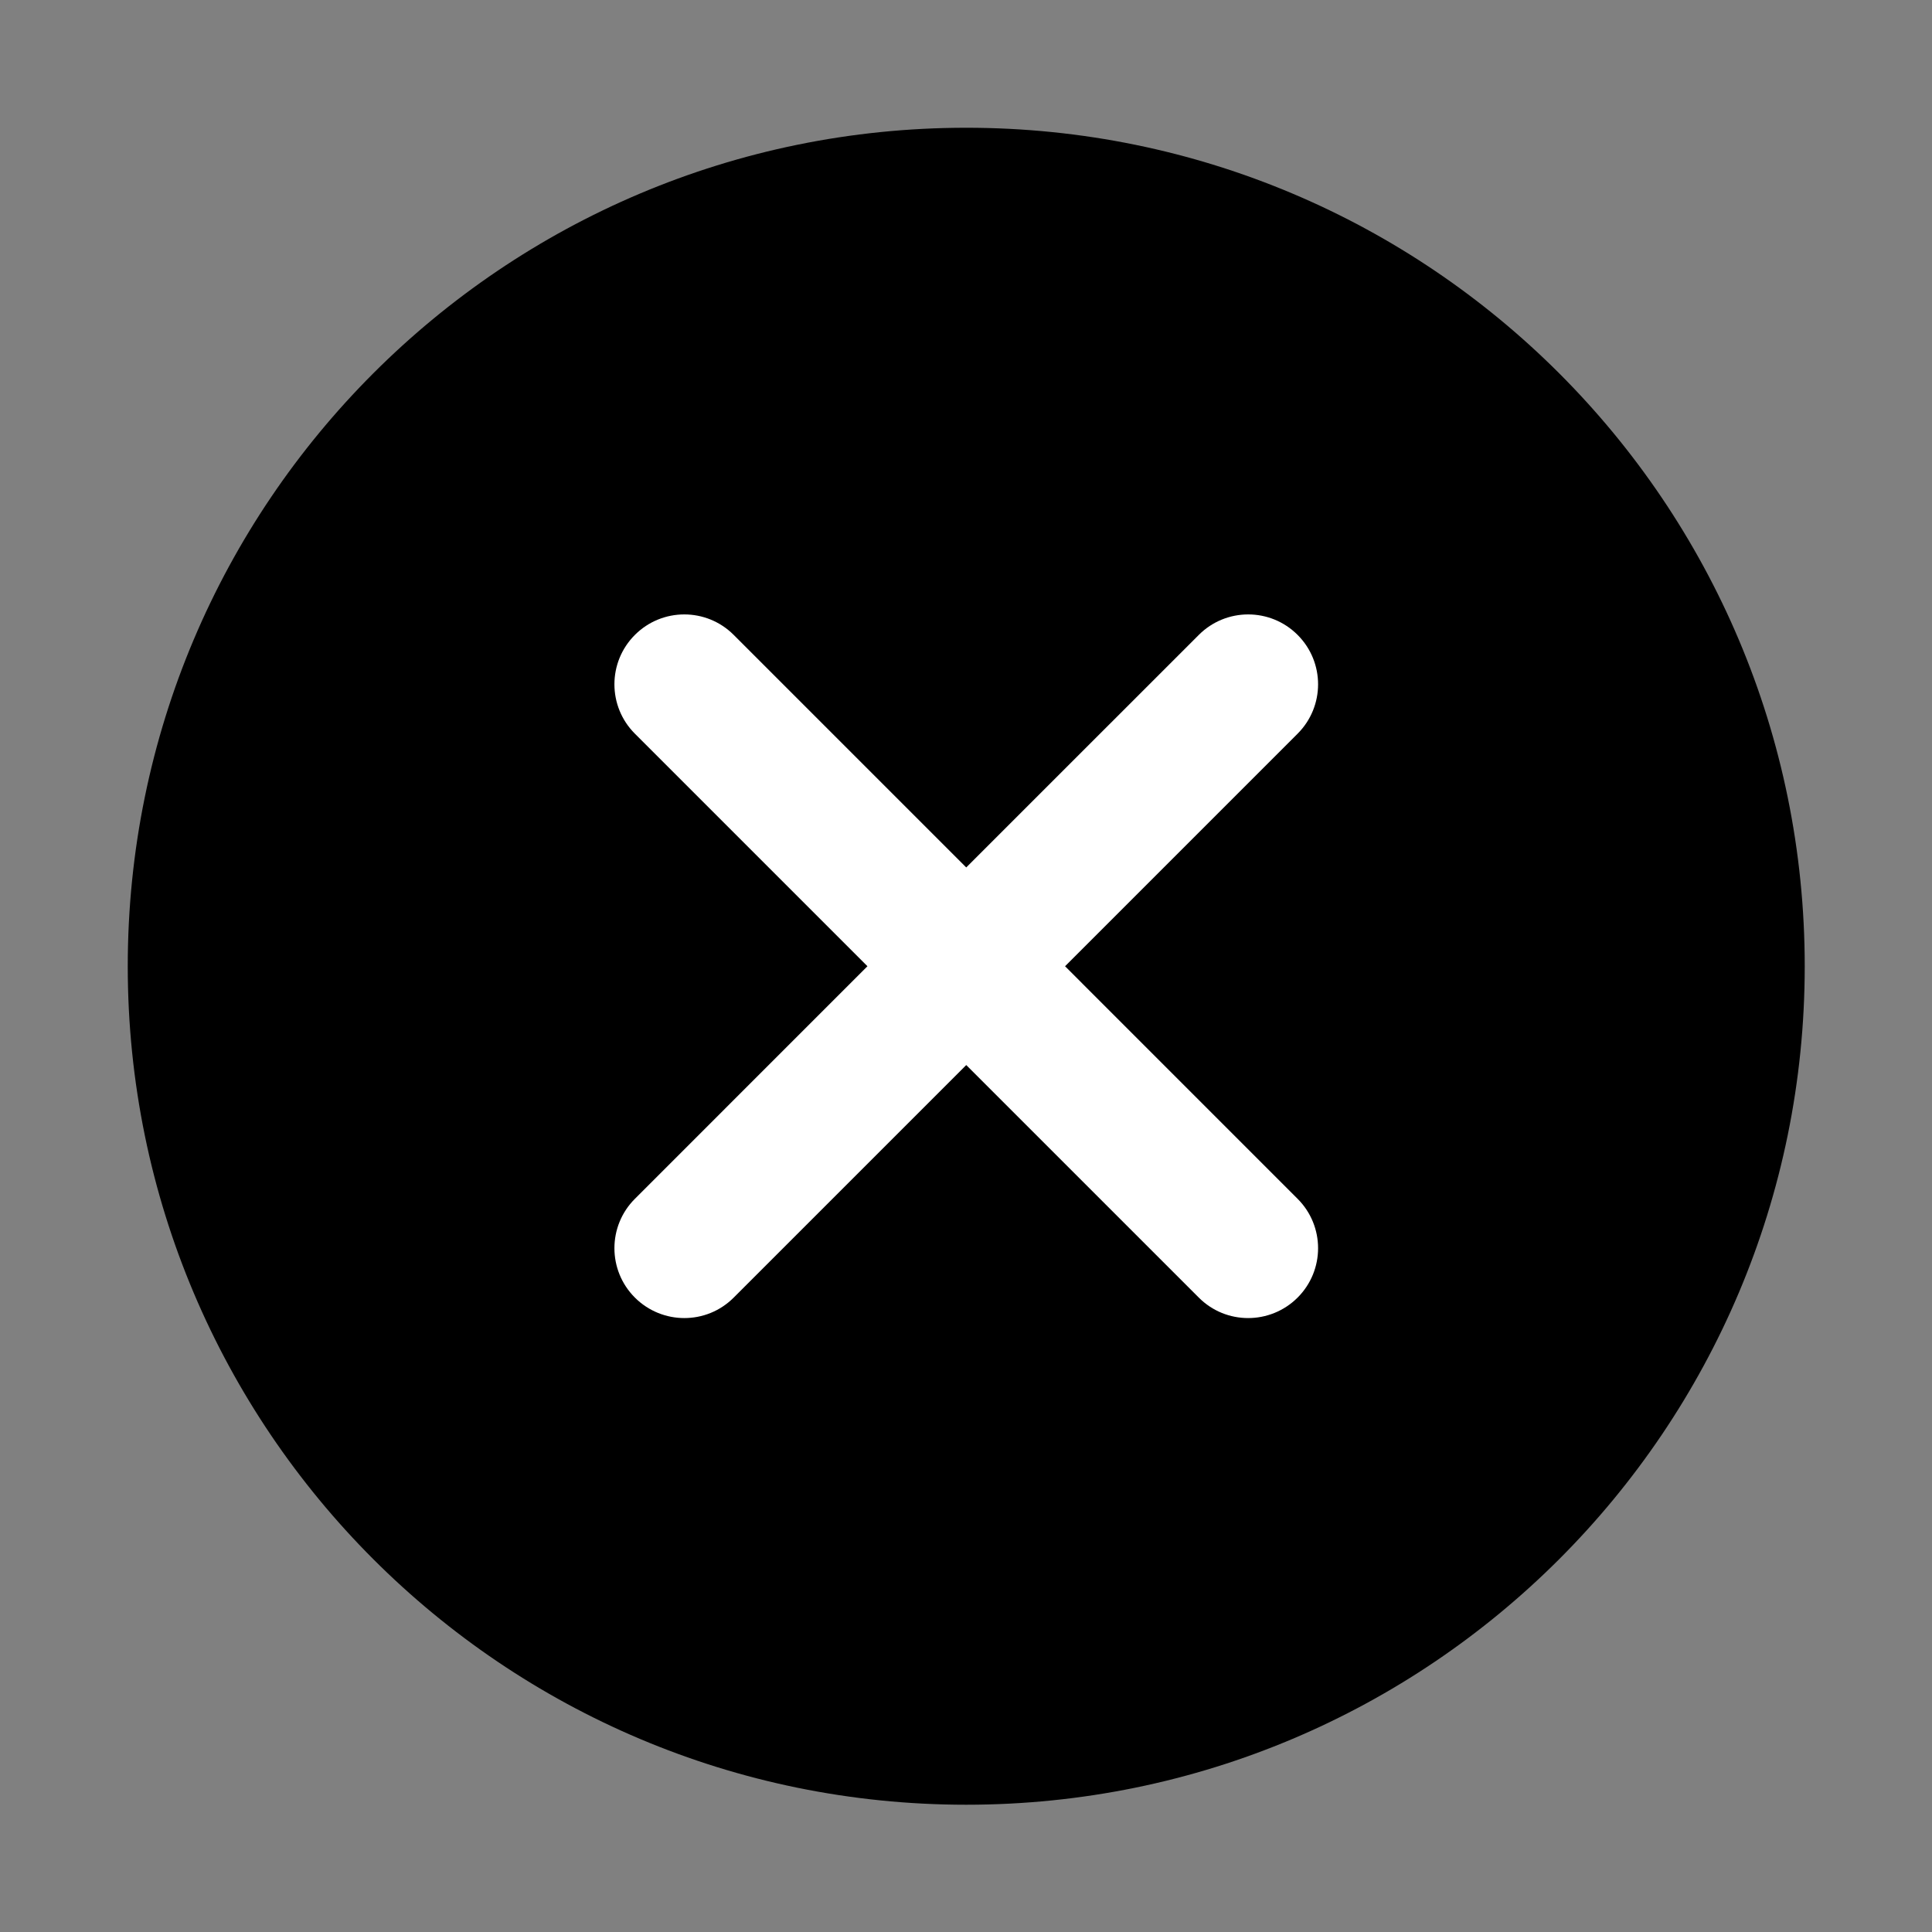 <svg xmlns="http://www.w3.org/2000/svg" xmlns:xlink="http://www.w3.org/1999/xlink" width="500" zoomAndPan="magnify" viewBox="0 0 375 375" height="500" preserveAspectRatio="xMidYMid meet" version="1.0"><rect x="0" y="0" width="375" height="375" fill="#808080" stroke="none"/><defs><clipPath id="aa6e3b734d"><path d="M 24.797 24.797 L 350.297 24.797 L 350.297 350.297 L 24.797 350.297 Z M 24.797 24.797 " clip-rule="nonzero"/></clipPath></defs><g clip-path="url(#aa6e3b734d)"><path fill="#000000" d="M 187.547 350.297 C 97.645 350.297 24.797 277.453 24.797 187.547 C 24.797 97.645 97.645 24.797 187.547 24.797 C 277.453 24.797 350.297 97.645 350.297 187.547 C 350.297 277.453 277.453 350.297 187.547 350.297 " fill-opacity="1" fill-rule="nonzero"/></g><path fill="#ffffff" d="M 206.727 187.547 L 251.863 142.41 C 257.164 137.113 257.164 128.531 251.863 123.234 C 246.566 117.934 237.984 117.934 232.688 123.234 L 187.547 168.371 L 142.41 123.234 C 137.113 117.934 128.531 117.934 123.234 123.234 C 117.934 128.531 117.934 137.113 123.234 142.41 L 168.371 187.547 L 123.234 232.688 C 117.934 237.984 117.934 246.566 123.234 251.863 C 125.883 254.512 129.379 255.836 132.82 255.836 C 136.316 255.836 139.762 254.512 142.41 251.863 L 187.547 206.727 L 232.688 251.863 C 235.336 254.512 238.777 255.836 242.273 255.836 C 245.719 255.836 249.215 254.512 251.863 251.863 C 257.164 246.566 257.164 237.984 251.863 232.688 L 206.727 187.547 " fill-opacity="1" fill-rule="nonzero"/></svg>